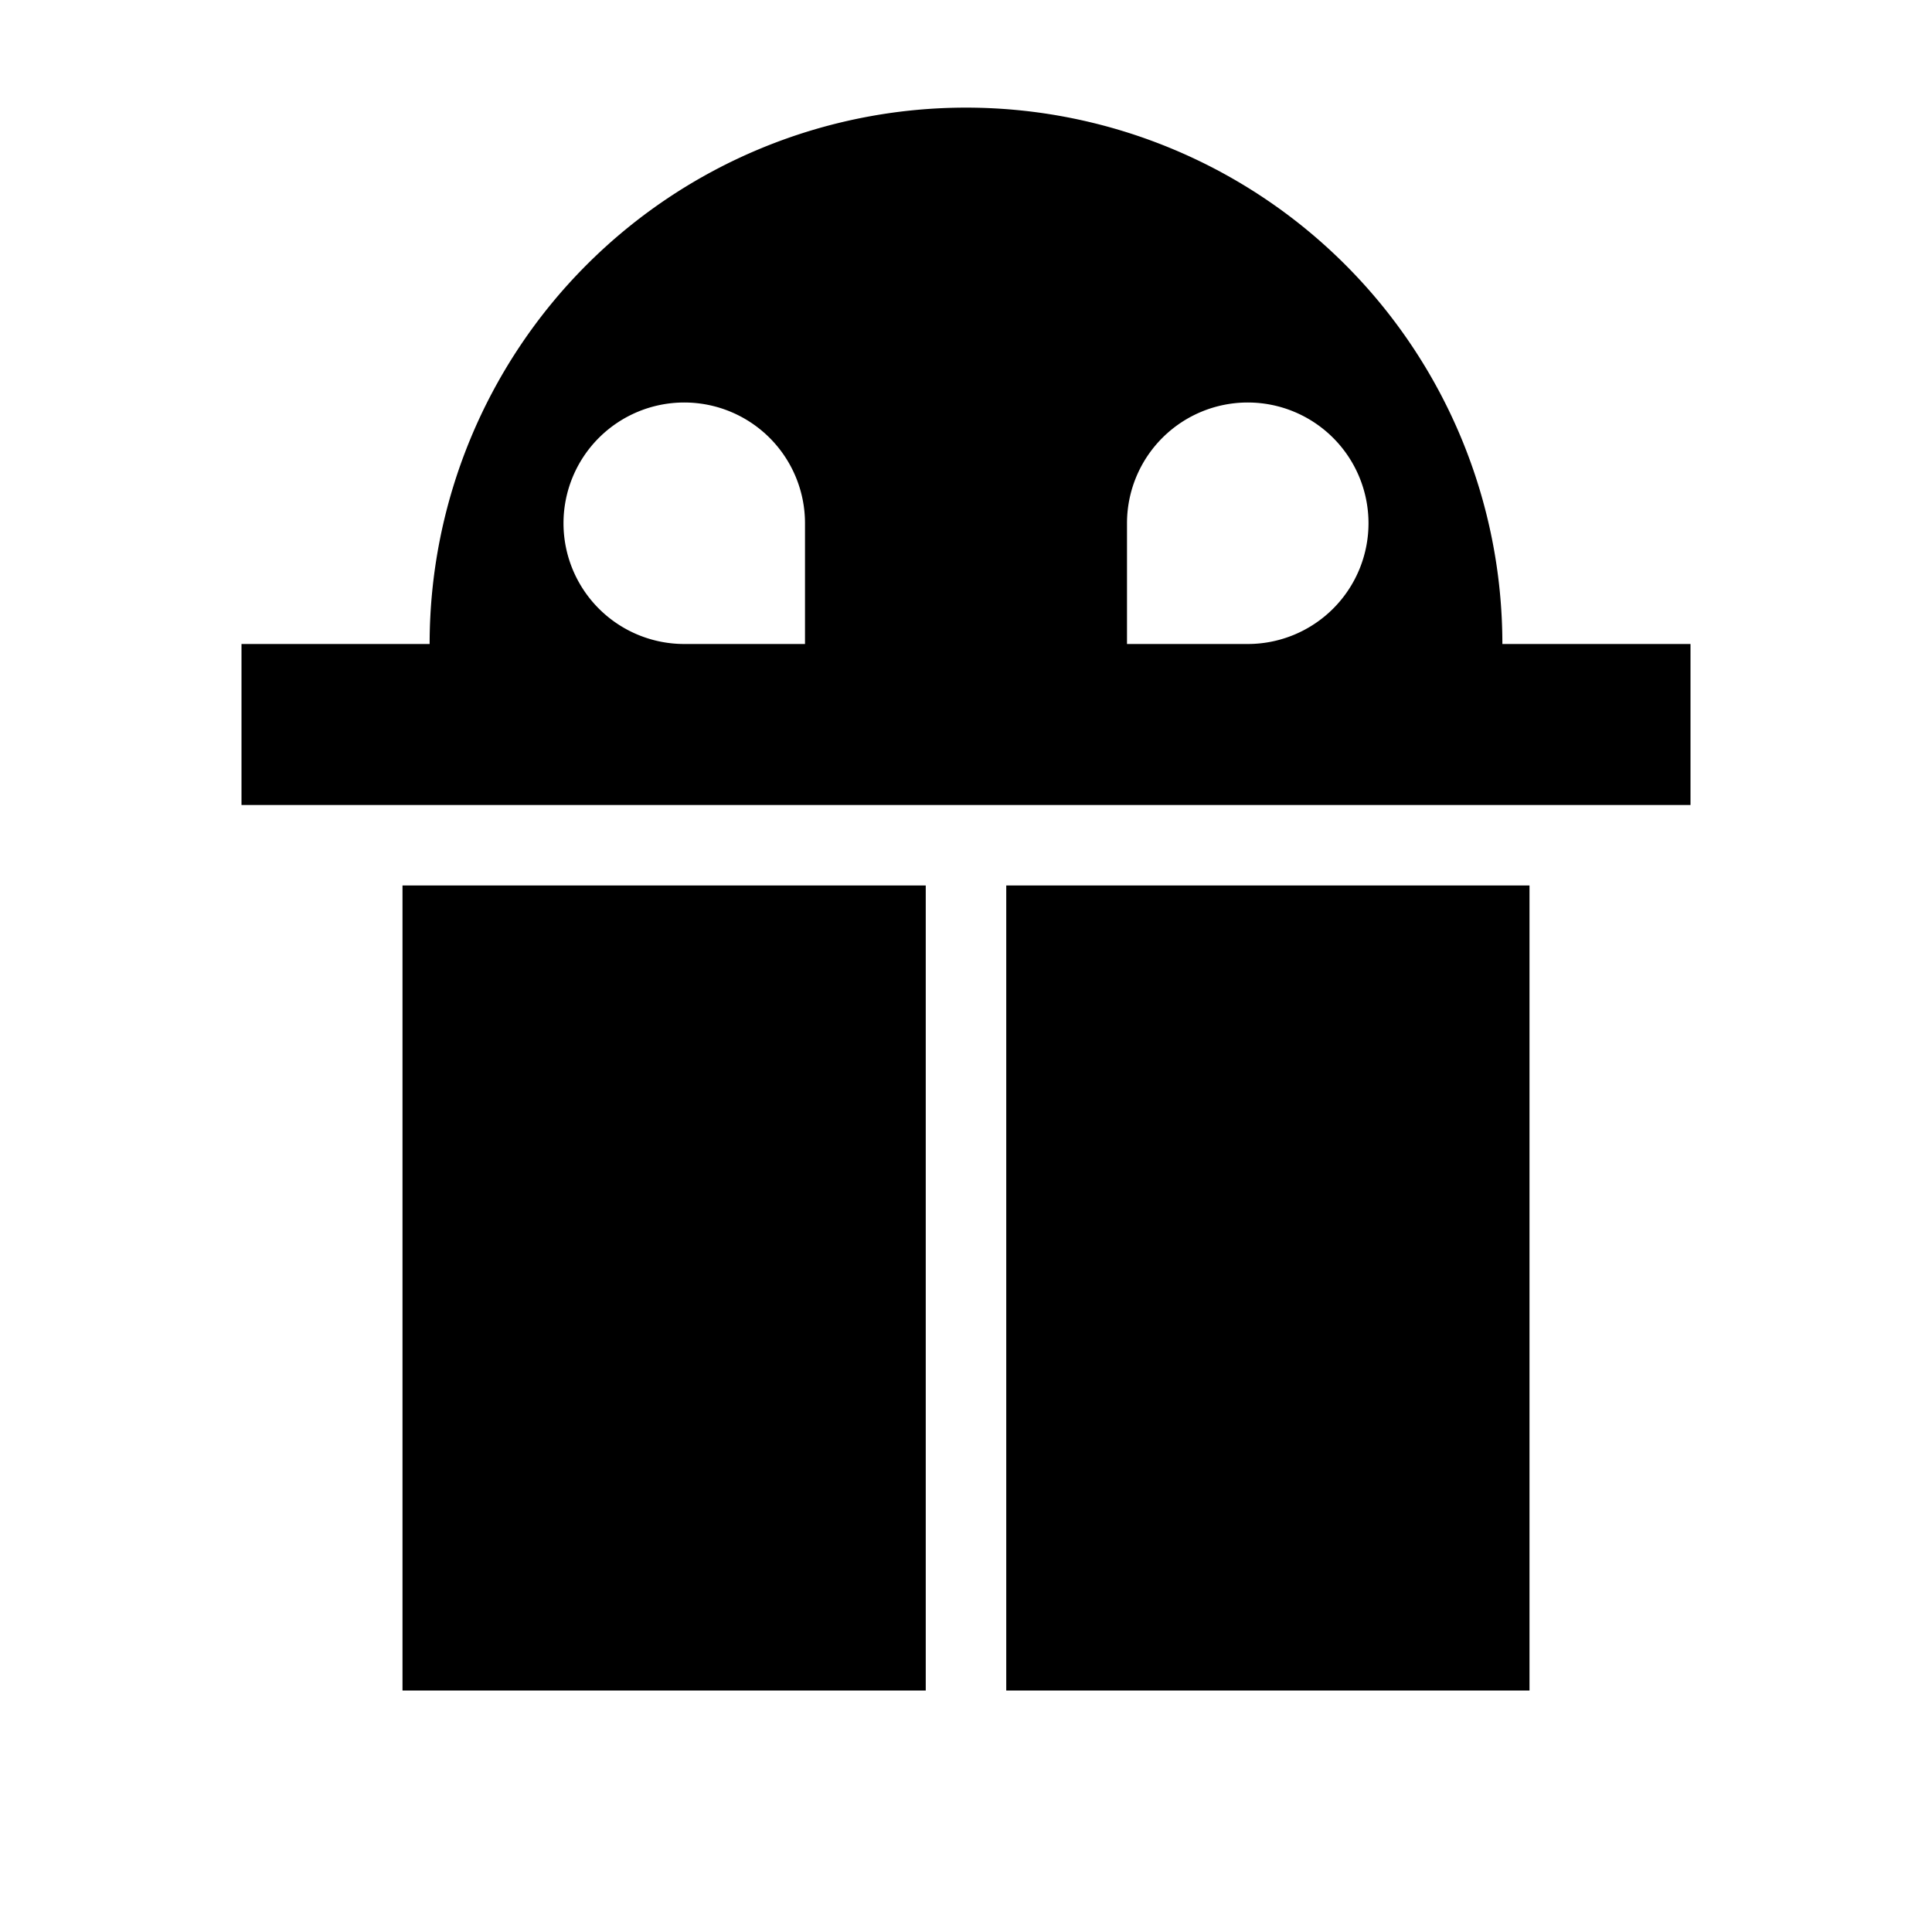 <svg xmlns="http://www.w3.org/2000/svg" viewBox="0 0 24 24"><path d="M5.337 8a3.5 3.5 0 1 1 13.326 0H21v2H3V8h2.337zM8.5 8H10V6.5A1.5 1.5 0 1 0 8.5 8zm7 0A1.5 1.5 0 1 0 14 6.5V8h1.5zM5 11h6.5v10H5V11zm7.5 0H19v10h-6.5V11z"/></svg>